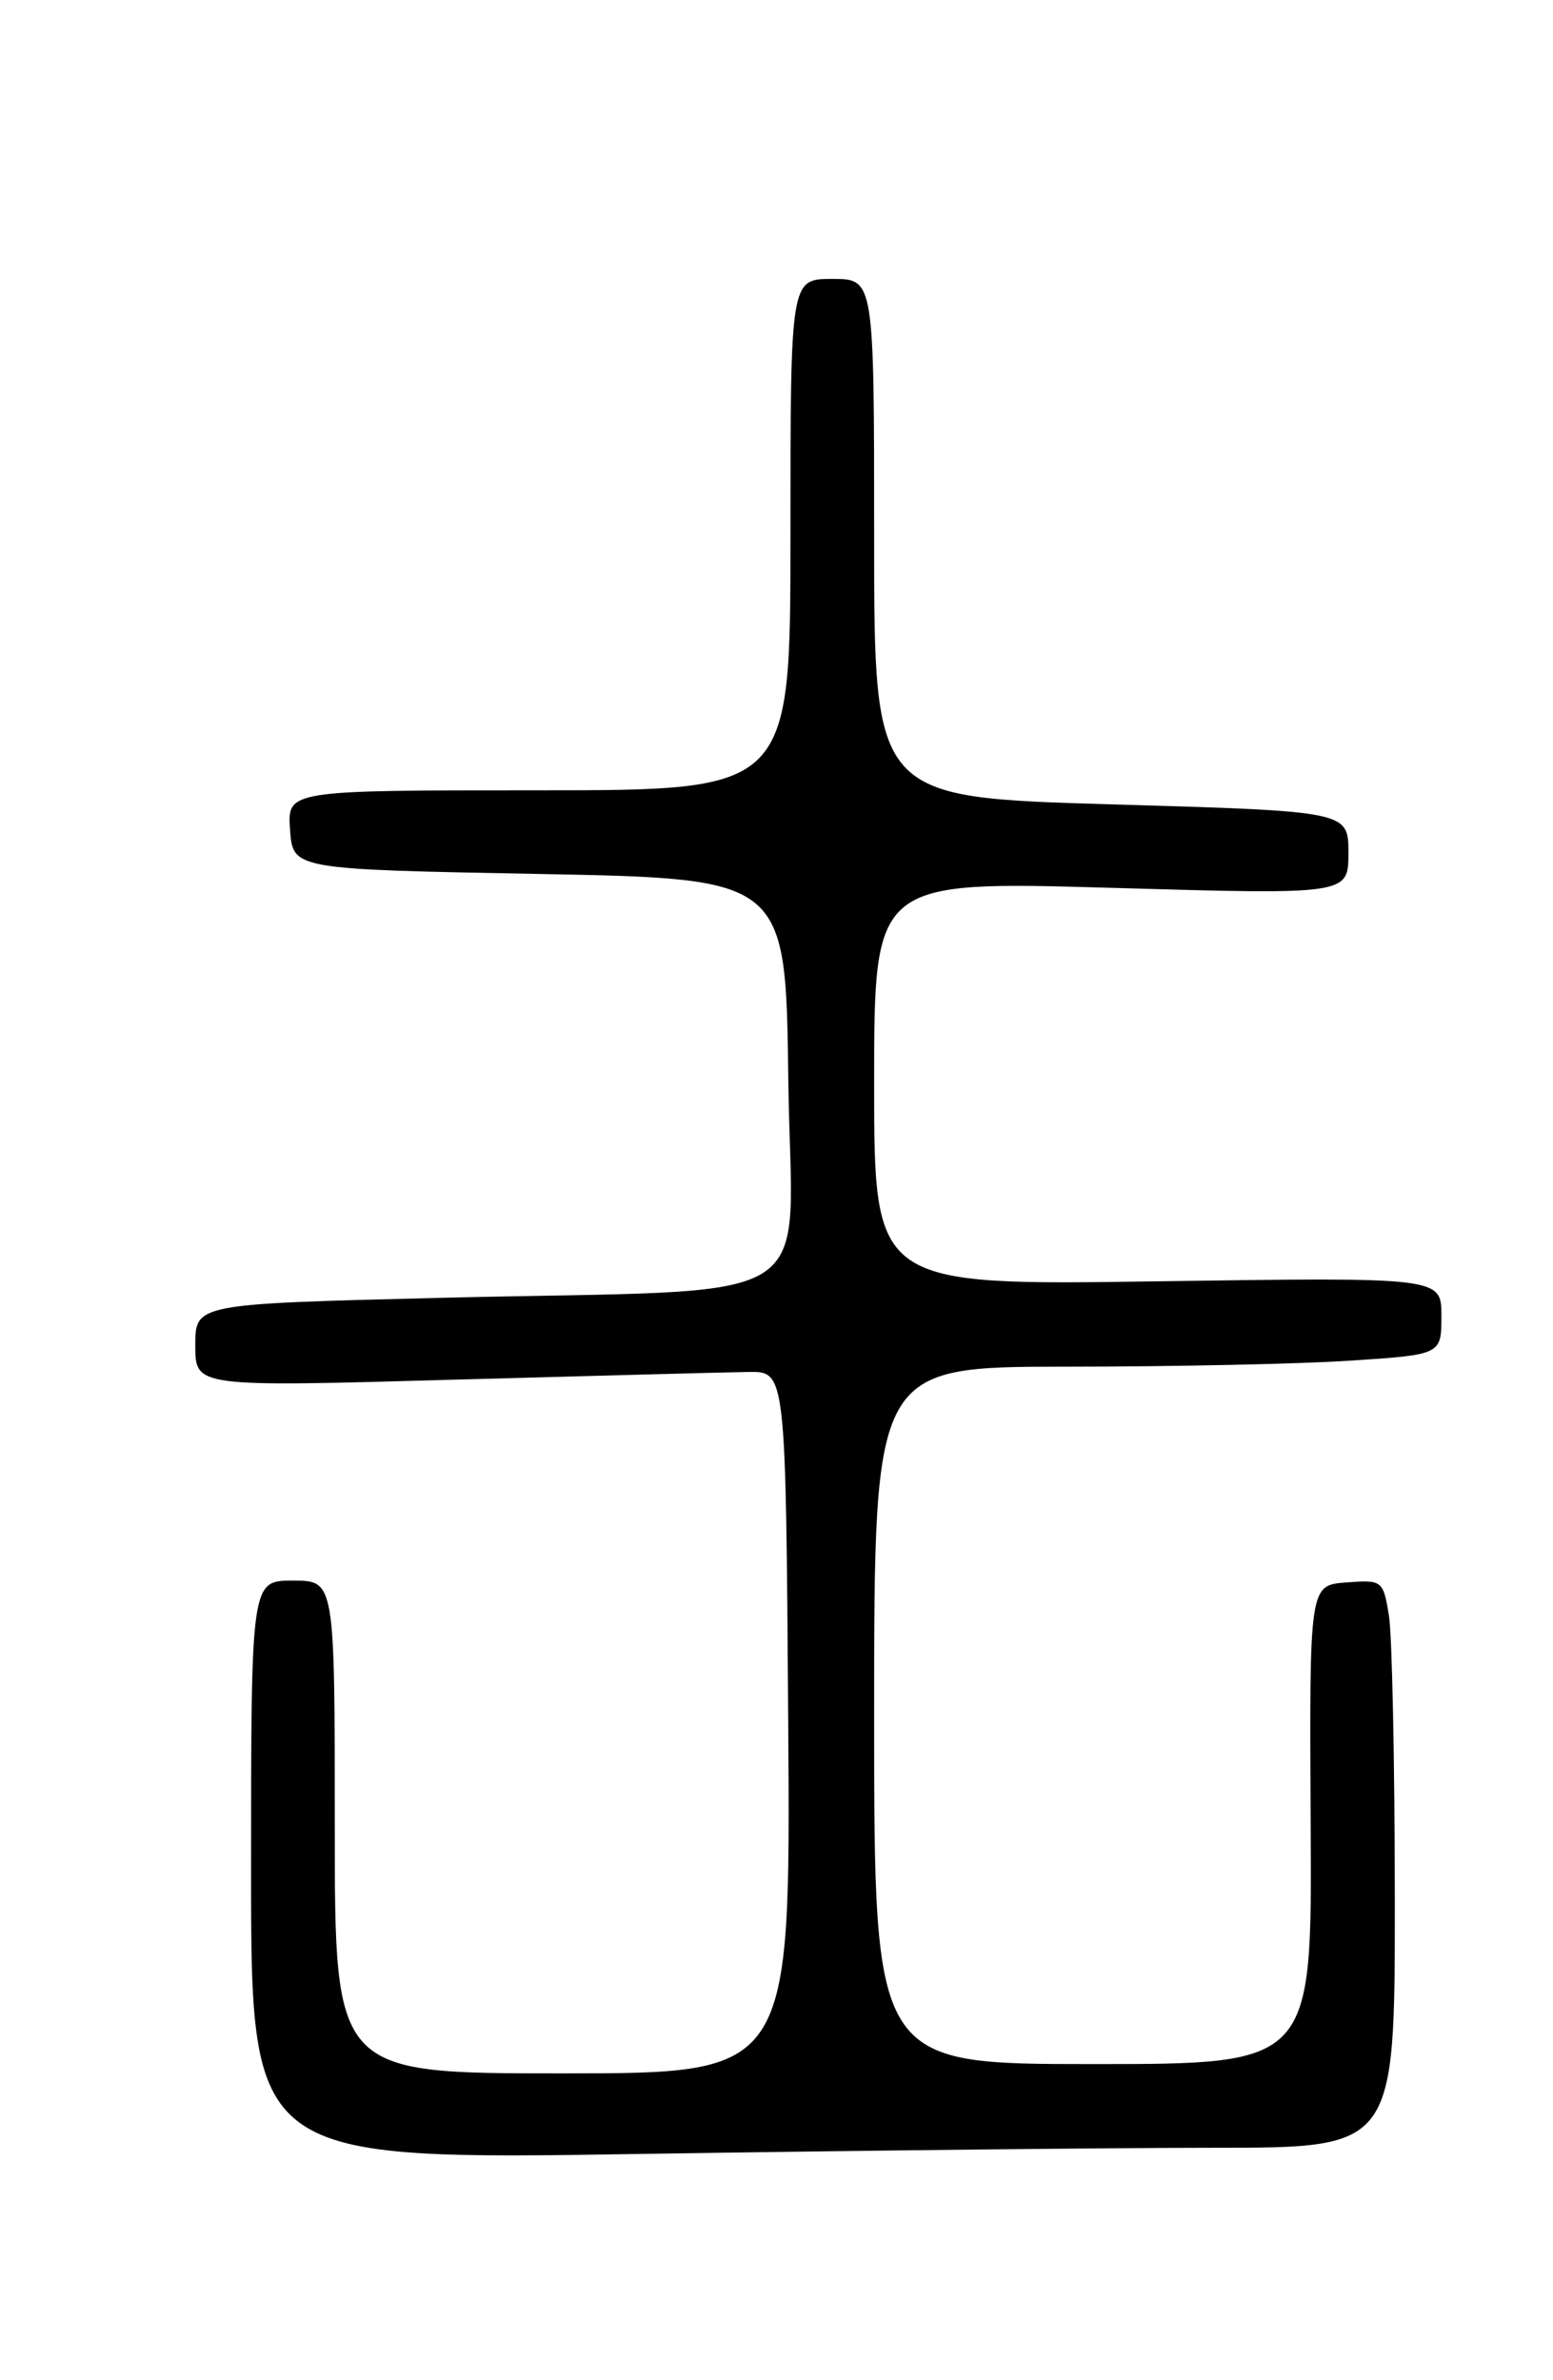 <?xml version="1.0" encoding="UTF-8" standalone="no"?>
<!DOCTYPE svg PUBLIC "-//W3C//DTD SVG 1.1//EN" "http://www.w3.org/Graphics/SVG/1.1/DTD/svg11.dtd" >
<svg xmlns="http://www.w3.org/2000/svg" xmlns:xlink="http://www.w3.org/1999/xlink" version="1.1" viewBox="0 0 167 256">
 <g >
 <path fill="currentColor"
d=" M 130.66 231.00 C 150.00 231.00 150.00 231.00 149.99 204.25 C 149.98 189.54 149.70 175.79 149.35 173.70 C 148.73 169.98 148.64 169.90 144.76 170.20 C 140.80 170.50 140.80 170.50 140.94 196.25 C 141.09 222.00 141.09 222.00 117.54 222.00 C 94.00 222.00 94.00 222.00 94.00 184.50 C 94.00 147.00 94.00 147.00 114.75 146.99 C 126.16 146.99 139.89 146.70 145.25 146.34 C 155.00 145.70 155.00 145.70 155.00 141.53 C 155.00 137.37 155.00 137.37 124.50 137.81 C 94.00 138.26 94.00 138.26 94.00 116.51 C 94.00 94.75 94.00 94.75 119.50 95.49 C 145.00 96.23 145.00 96.23 145.00 91.74 C 145.00 87.25 145.00 87.25 119.50 86.51 C 94.00 85.77 94.00 85.77 94.00 57.89 C 94.00 30.00 94.00 30.00 89.50 30.00 C 85.00 30.00 85.00 30.00 85.00 57.50 C 85.00 85.00 85.00 85.00 57.94 85.00 C 30.89 85.00 30.89 85.00 31.19 89.25 C 31.50 93.50 31.50 93.50 58.00 94.00 C 84.50 94.50 84.50 94.50 84.77 116.15 C 85.08 141.37 89.60 138.55 47.25 139.59 C 21.00 140.24 21.00 140.24 21.00 144.71 C 21.00 149.18 21.00 149.18 48.75 148.39 C 64.01 147.97 78.30 147.59 80.50 147.56 C 84.50 147.50 84.50 147.50 84.76 185.25 C 85.02 223.00 85.02 223.00 60.51 223.00 C 36.00 223.00 36.00 223.00 36.00 196.50 C 36.00 170.00 36.00 170.00 31.50 170.00 C 27.00 170.00 27.00 170.00 27.00 201.16 C 27.00 232.33 27.00 232.33 69.16 231.66 C 92.35 231.30 120.03 231.00 130.66 231.00 Z "/>
</g>
</svg>